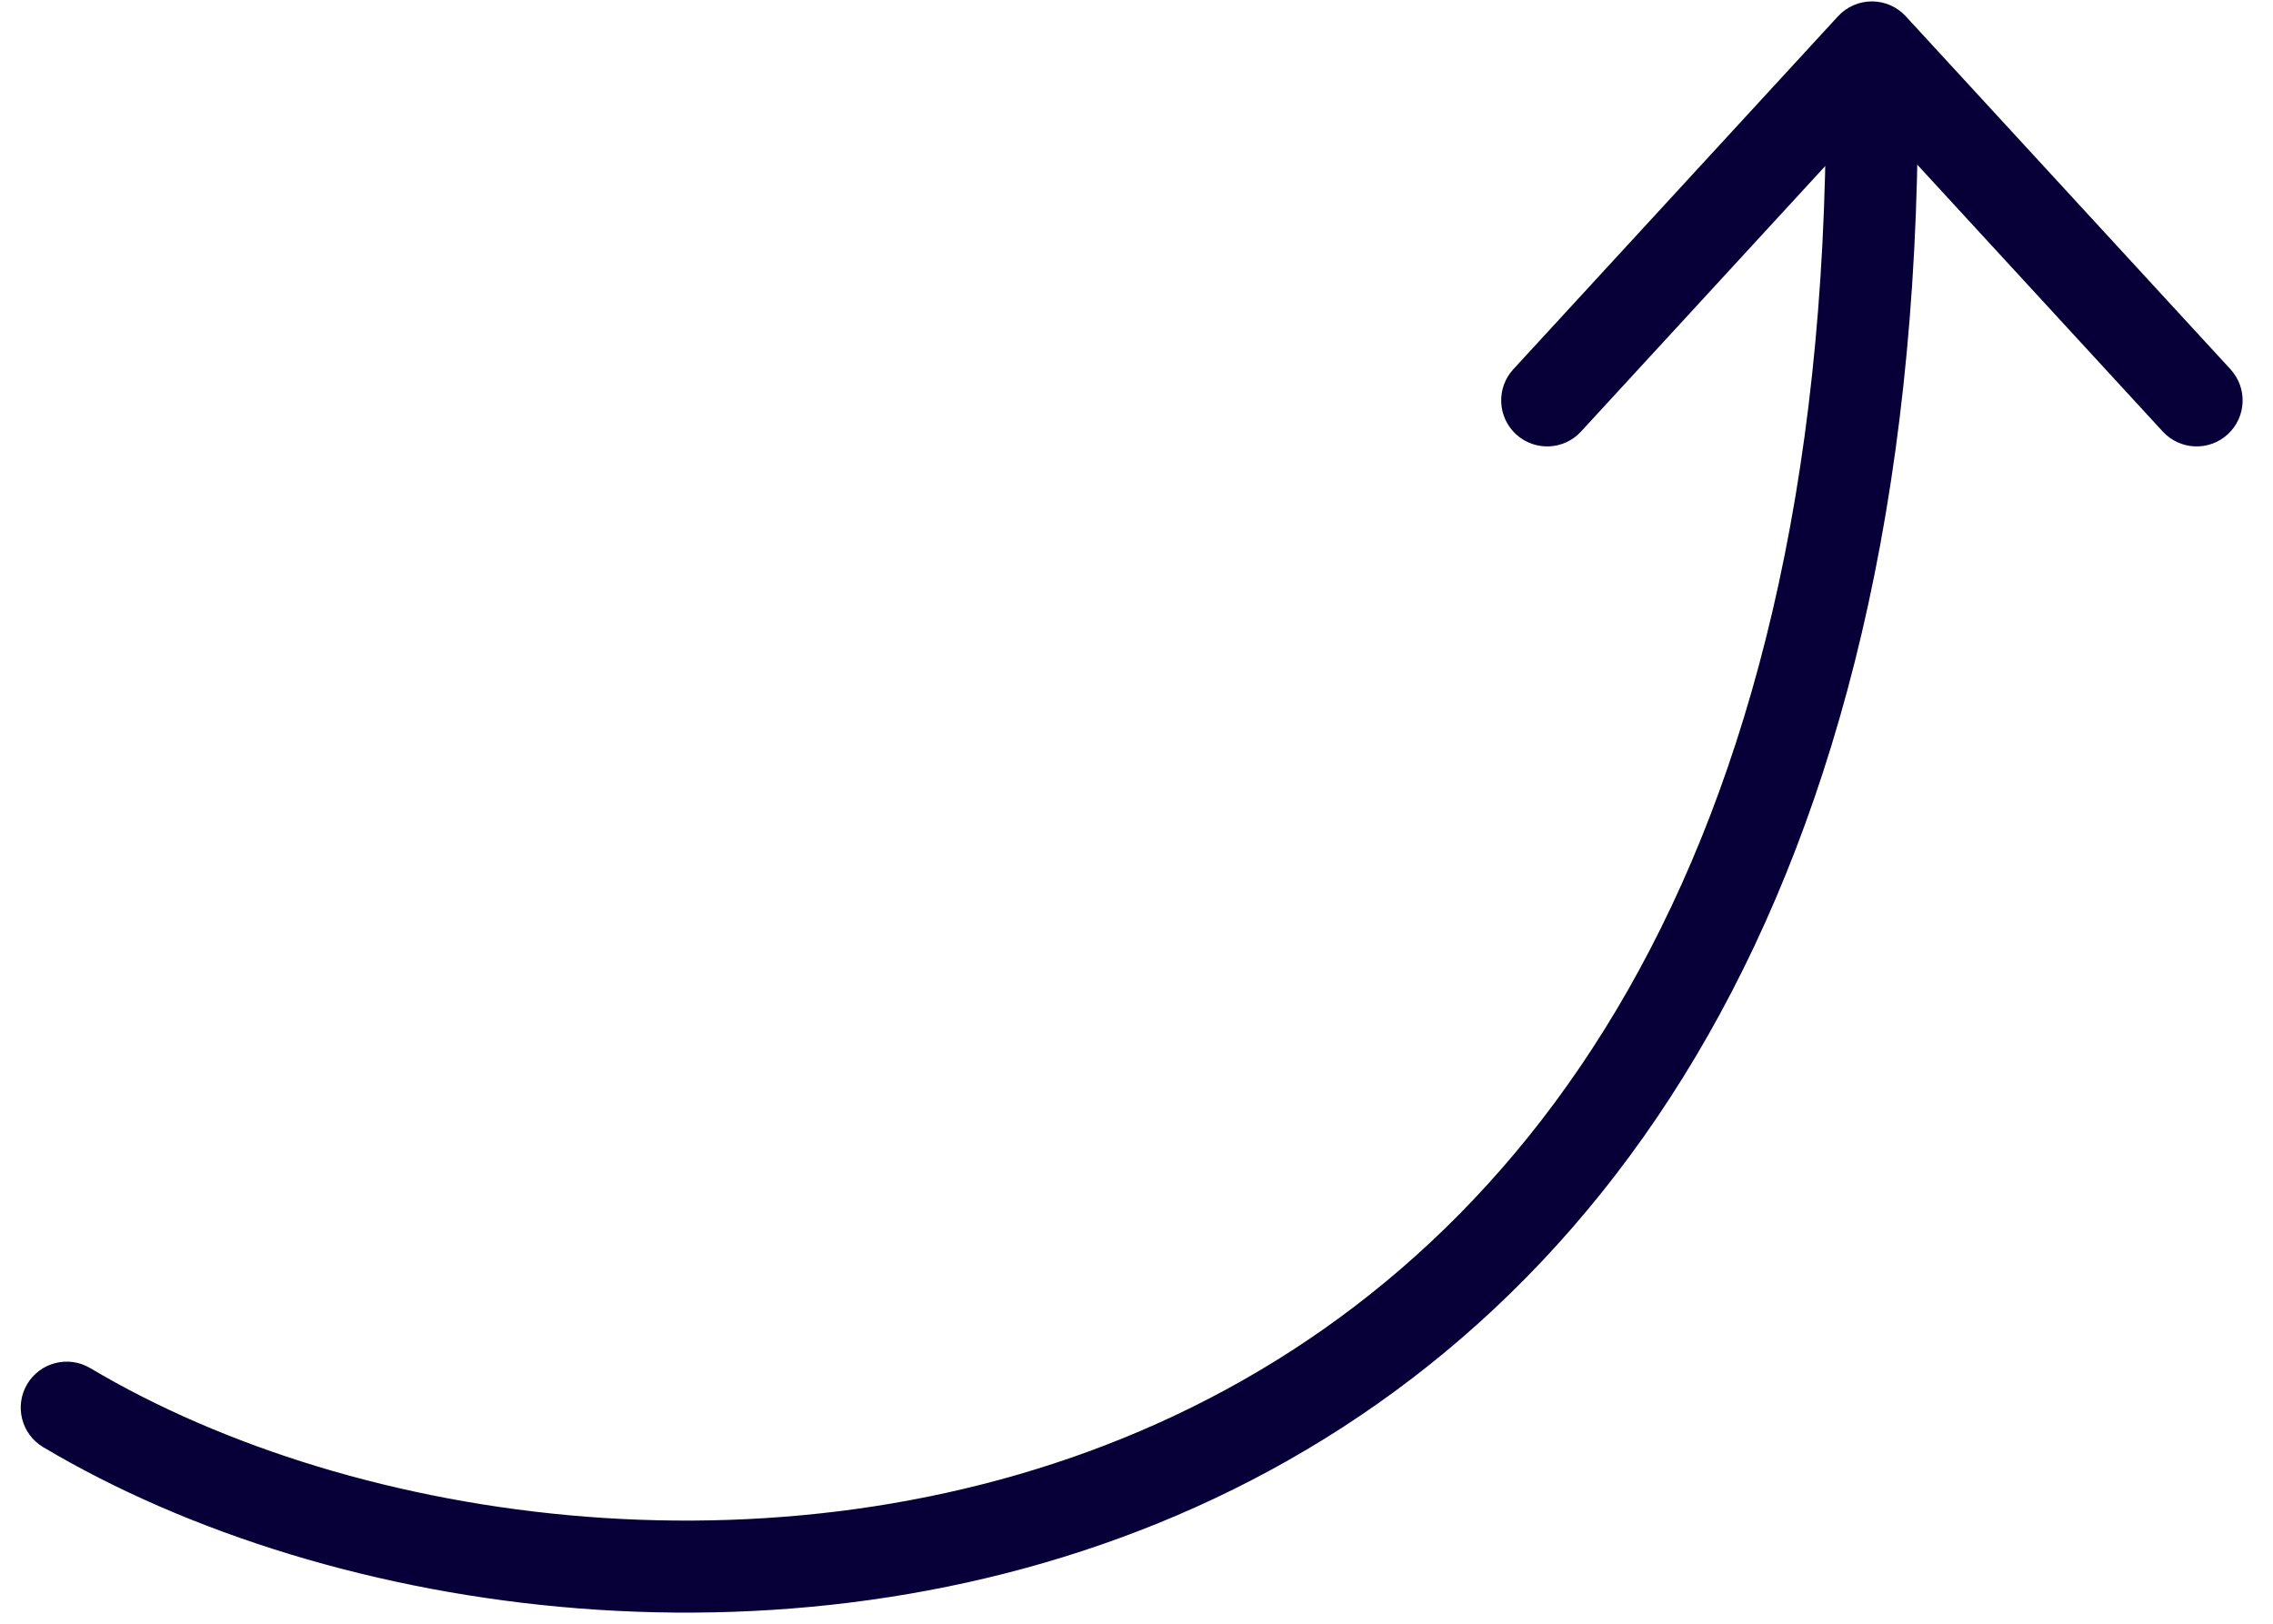 <svg width="42" height="30" viewBox="0 0 42 30" fill="none" xmlns="http://www.w3.org/2000/svg">
<path d="M1.667 25.277C1.264 25.037 0.742 25.17 0.502 25.573C0.263 25.977 0.395 26.498 0.799 26.738L1.667 25.277ZM35.439 1.934C35.439 1.465 35.058 1.084 34.589 1.084C34.119 1.084 33.739 1.465 33.739 1.934L35.439 1.934ZM0.799 26.738C6.14 29.912 14.771 31.142 22.105 27.841C29.533 24.498 35.439 16.604 35.439 1.934L33.739 1.934C33.739 16.093 28.093 23.282 21.407 26.291C14.626 29.343 6.579 28.195 1.667 25.277L0.799 26.738Z" fill="#070038"/>
<path d="M39.963 7.973C40.281 8.319 40.819 8.341 41.164 8.024C41.51 7.706 41.532 7.168 41.214 6.822L39.963 7.973ZM34.589 0.876L35.214 0.3C35.053 0.125 34.827 0.026 34.589 0.026C34.351 0.026 34.124 0.125 33.963 0.3L34.589 0.876ZM27.963 6.822C27.645 7.168 27.668 7.706 28.013 8.024C28.359 8.341 28.897 8.319 29.214 7.973L27.963 6.822ZM41.214 6.822L35.214 0.3L33.963 1.451L39.963 7.973L41.214 6.822ZM33.963 0.3L27.963 6.822L29.214 7.973L35.214 1.451L33.963 0.3Z" fill="#070038"/>
</svg>
